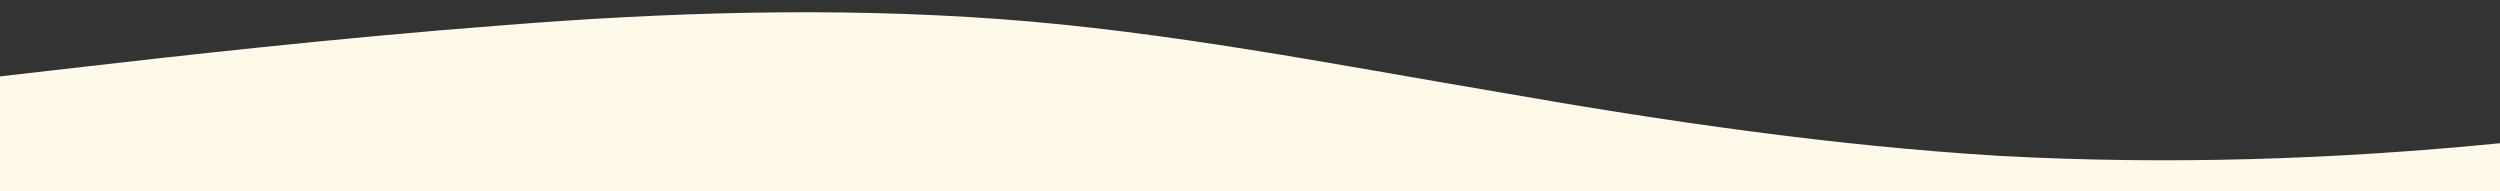 <?xml version="1.0" standalone="no"?>
<svg xmlns:xlink="http://www.w3.org/1999/xlink" id="wave" style="transform:rotate(180deg); transition: 0.3s" viewBox="0 0 1440 110" version="1.1" xmlns="http://www.w3.org/2000/svg"><rect x="0" y="0" width="1440" height="110" fill="#333333" stroke="none"/><defs><linearGradient id="sw-gradient-0" x1="0" x2="0" y1="1" y2="0"><stop stop-color="rgba(255, 249, 234, 1)" offset="0%"/><stop stop-color="rgba(255, 249, 234, 1)" offset="100%"/></linearGradient></defs><path style="transform:translate(0, 0px); opacity:1" fill="url(#sw-gradient-0)" d="M0,44L48,38.5C96,33,192,22,288,14.7C384,7,480,4,576,11C672,18,768,37,864,53.2C960,70,1056,84,1152,89.8C1248,95,1344,92,1440,82.5C1536,73,1632,59,1728,58.7C1824,59,1920,73,2016,82.5C2112,92,2208,95,2304,95.3C2400,95,2496,92,2592,91.7C2688,92,2784,95,2880,88C2976,81,3072,62,3168,60.5C3264,59,3360,73,3456,82.5C3552,92,3648,95,3744,93.5C3840,92,3936,84,4032,67.8C4128,51,4224,26,4320,12.8C4416,0,4512,0,4608,9.2C4704,18,4800,37,4896,47.7C4992,59,5088,62,5184,64.2C5280,66,5376,66,5472,67.8C5568,70,5664,73,5760,77C5856,81,5952,84,6048,80.7C6144,77,6240,66,6336,66C6432,66,6528,77,6624,71.5C6720,66,6816,44,6864,33L6912,22L6912,110L6864,110C6816,110,6720,110,6624,110C6528,110,6432,110,6336,110C6240,110,6144,110,6048,110C5952,110,5856,110,5760,110C5664,110,5568,110,5472,110C5376,110,5280,110,5184,110C5088,110,4992,110,4896,110C4800,110,4704,110,4608,110C4512,110,4416,110,4320,110C4224,110,4128,110,4032,110C3936,110,3840,110,3744,110C3648,110,3552,110,3456,110C3360,110,3264,110,3168,110C3072,110,2976,110,2880,110C2784,110,2688,110,2592,110C2496,110,2400,110,2304,110C2208,110,2112,110,2016,110C1920,110,1824,110,1728,110C1632,110,1536,110,1440,110C1344,110,1248,110,1152,110C1056,110,960,110,864,110C768,110,672,110,576,110C480,110,384,110,288,110C192,110,96,110,48,110L0,110Z"/></svg>